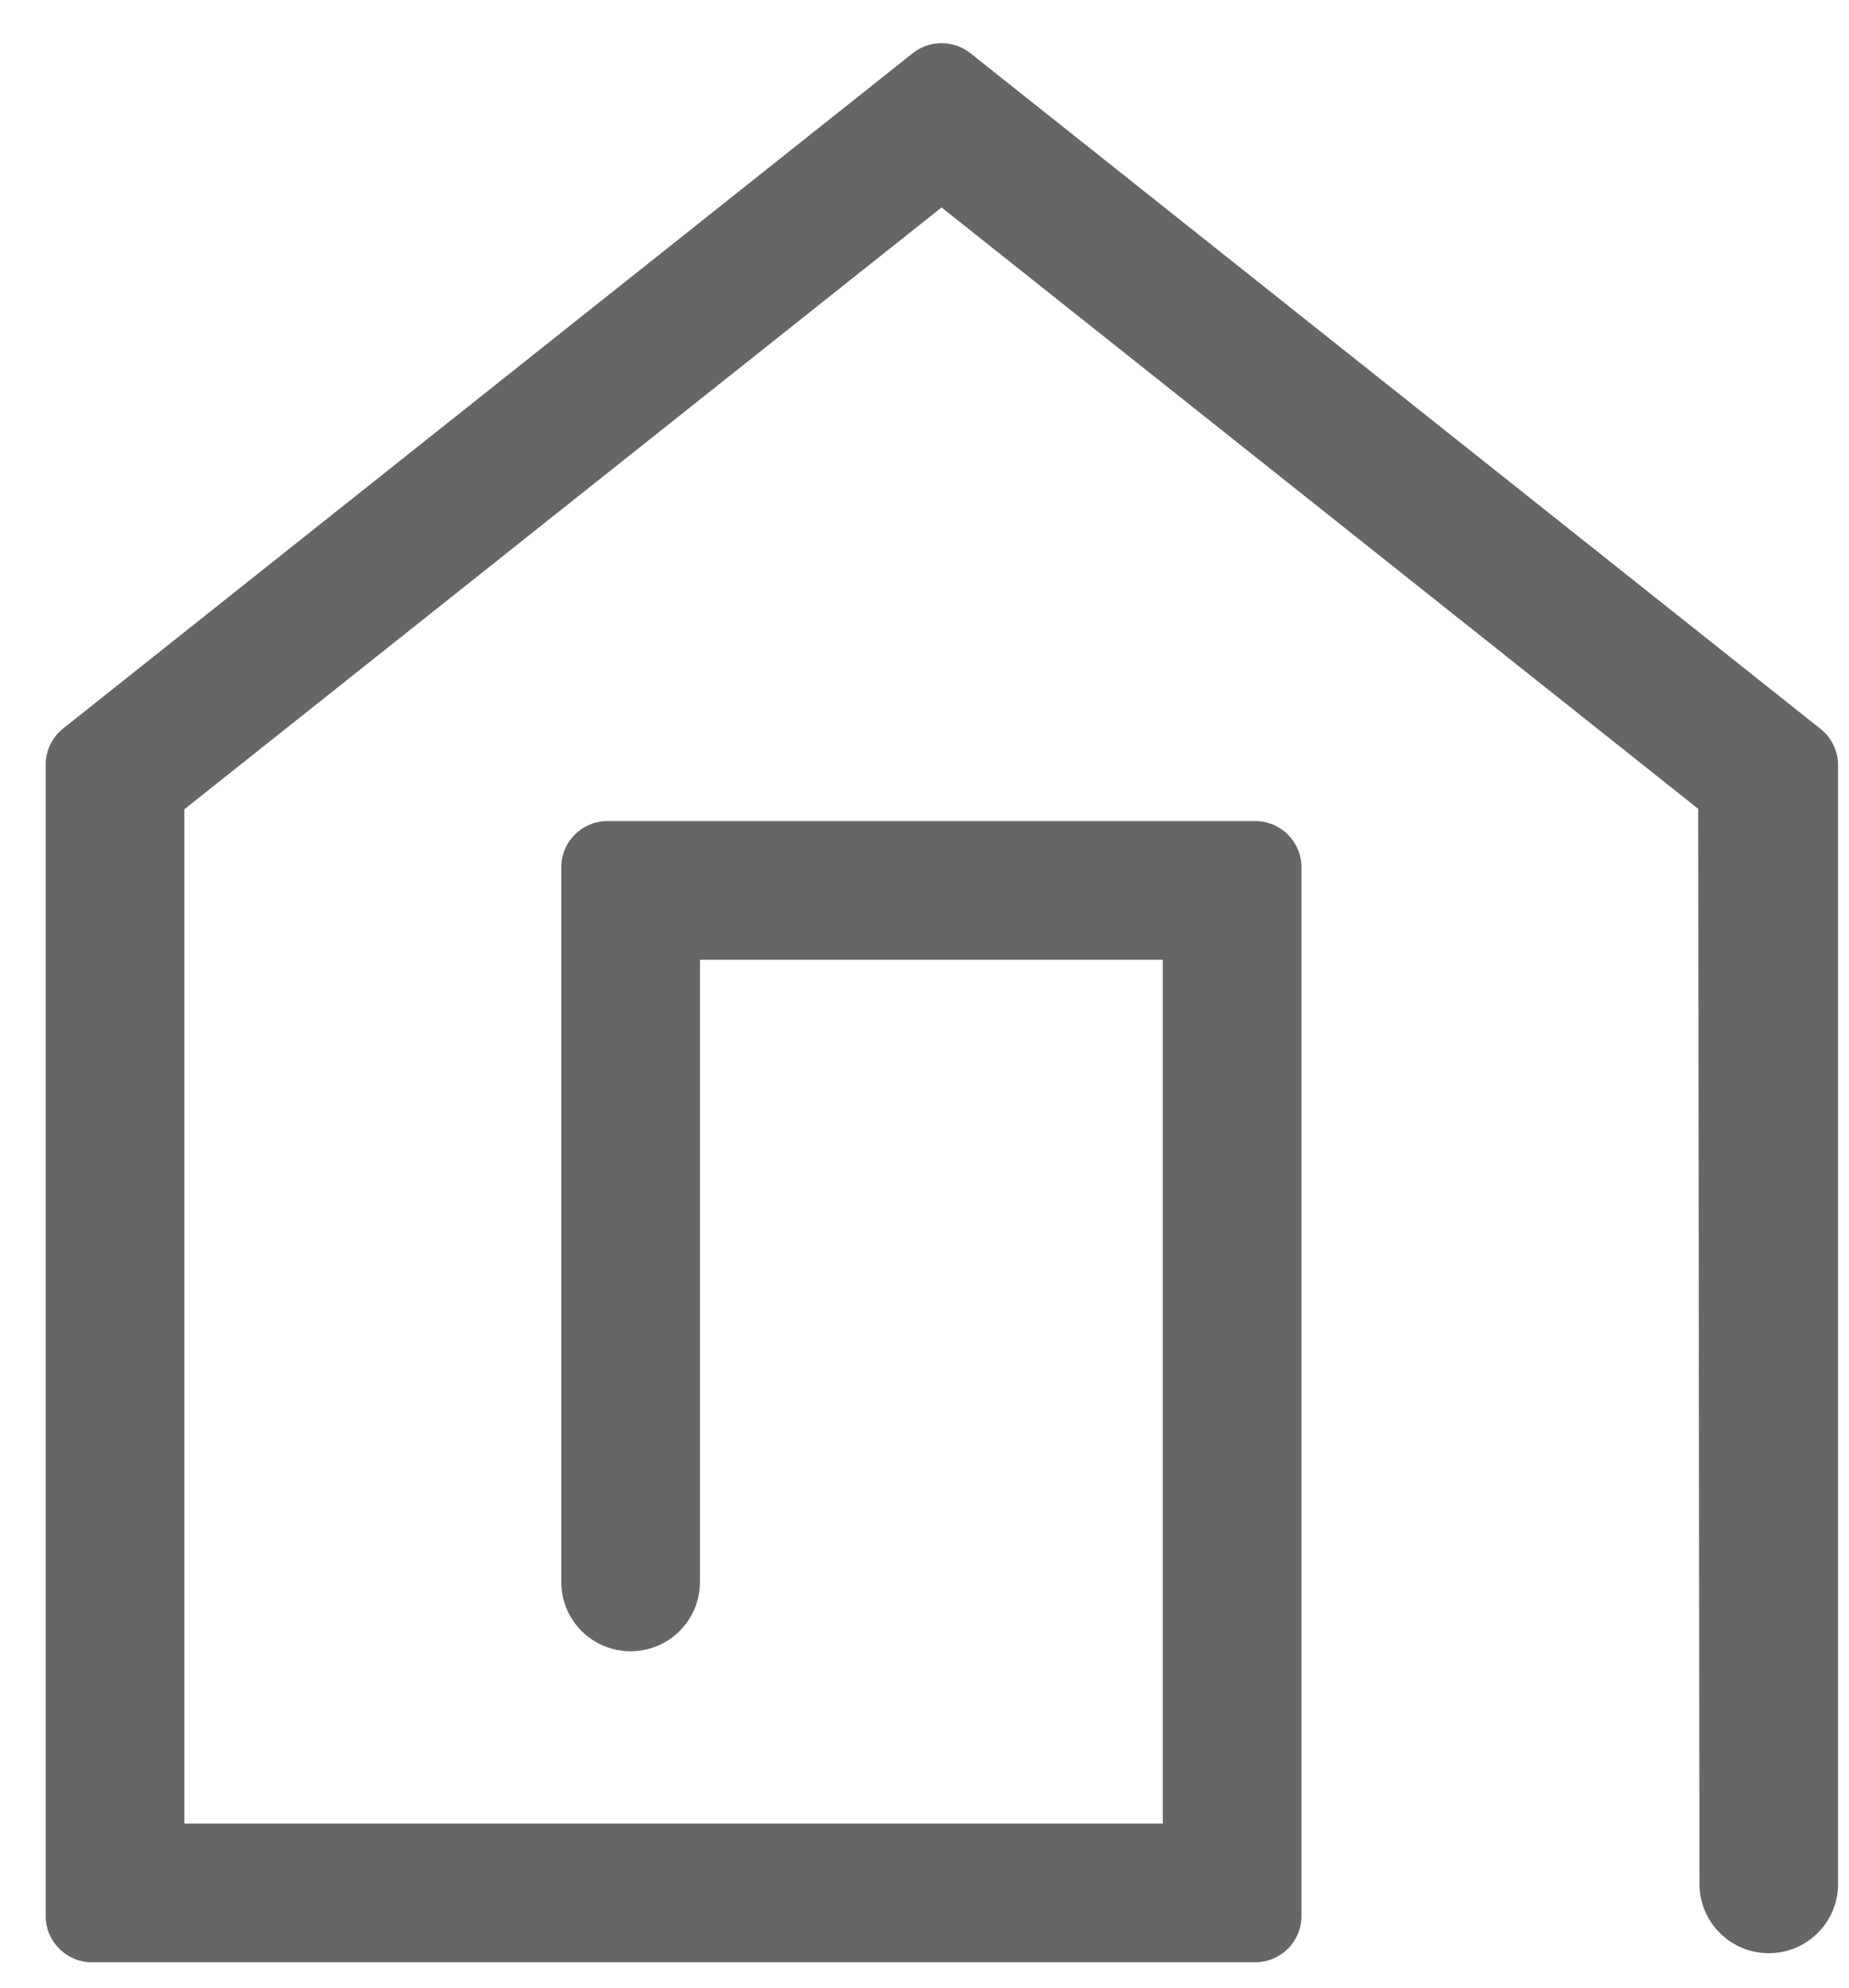 <?xml version="1.0" encoding="UTF-8"?>
<svg width="40px" height="43px" viewBox="0 0 40 43" version="1.1" xmlns="http://www.w3.org/2000/svg" xmlns:xlink="http://www.w3.org/1999/xlink">
    <!-- Generator: Sketch 49 (51002) - http://www.bohemiancoding.com/sketch -->
    <title>Path 2</title>
    <desc>Created with Sketch.</desc>
    <defs>
        <rect id="path-1" x="0" y="0" width="48" height="48"></rect>
    </defs>
    <g id="Symbols" stroke="none" stroke-width="1" fill="none" fill-rule="evenodd">
        <g id="tabbar-message" transform="translate(-54, -16)">
            <g id="Path-2" transform="translate(50, 15)">
                <mask id="mask-2" fill="white">
                    <use xlink:href="#path-1"></use>
                </mask>
                <g id="Mask"></g>
                <path d="M19.142,21.763 L19.142,35.223 C19.142,36.052 18.47,36.723 17.642,36.723 C16.813,36.723 16.142,36.052 16.142,35.223 L16.142,19.763 C16.142,19.211 16.589,18.763 17.142,18.763 L31.155,18.763 C31.707,18.763 32.155,19.211 32.155,19.763 L32.155,42.451 C32.155,43.003 31.707,43.451 31.155,43.451 L5.988,43.451 C5.436,43.451 4.988,43.003 4.988,42.451 L4.988,17.543 C4.988,17.238 5.127,16.95 5.366,16.76 L23.747,2.15 C24.112,1.861 24.627,1.861 24.992,2.15 L43.387,16.771 C43.625,16.961 43.764,17.249 43.764,17.554 L43.764,41.782 C43.749,42.611 43.065,43.27 42.237,43.255 C41.409,43.239 40.75,42.556 40.765,41.727 L40.738,18.498 L24.369,5.488 L7.988,18.508 L7.988,40.451 L29.155,40.451 L29.155,21.763 L19.142,21.763 Z" id="Path-4" fill="#666666" fill-rule="nonzero" mask="url(#mask-2)"></path>
            </g>
        </g>
    </g>
</svg>